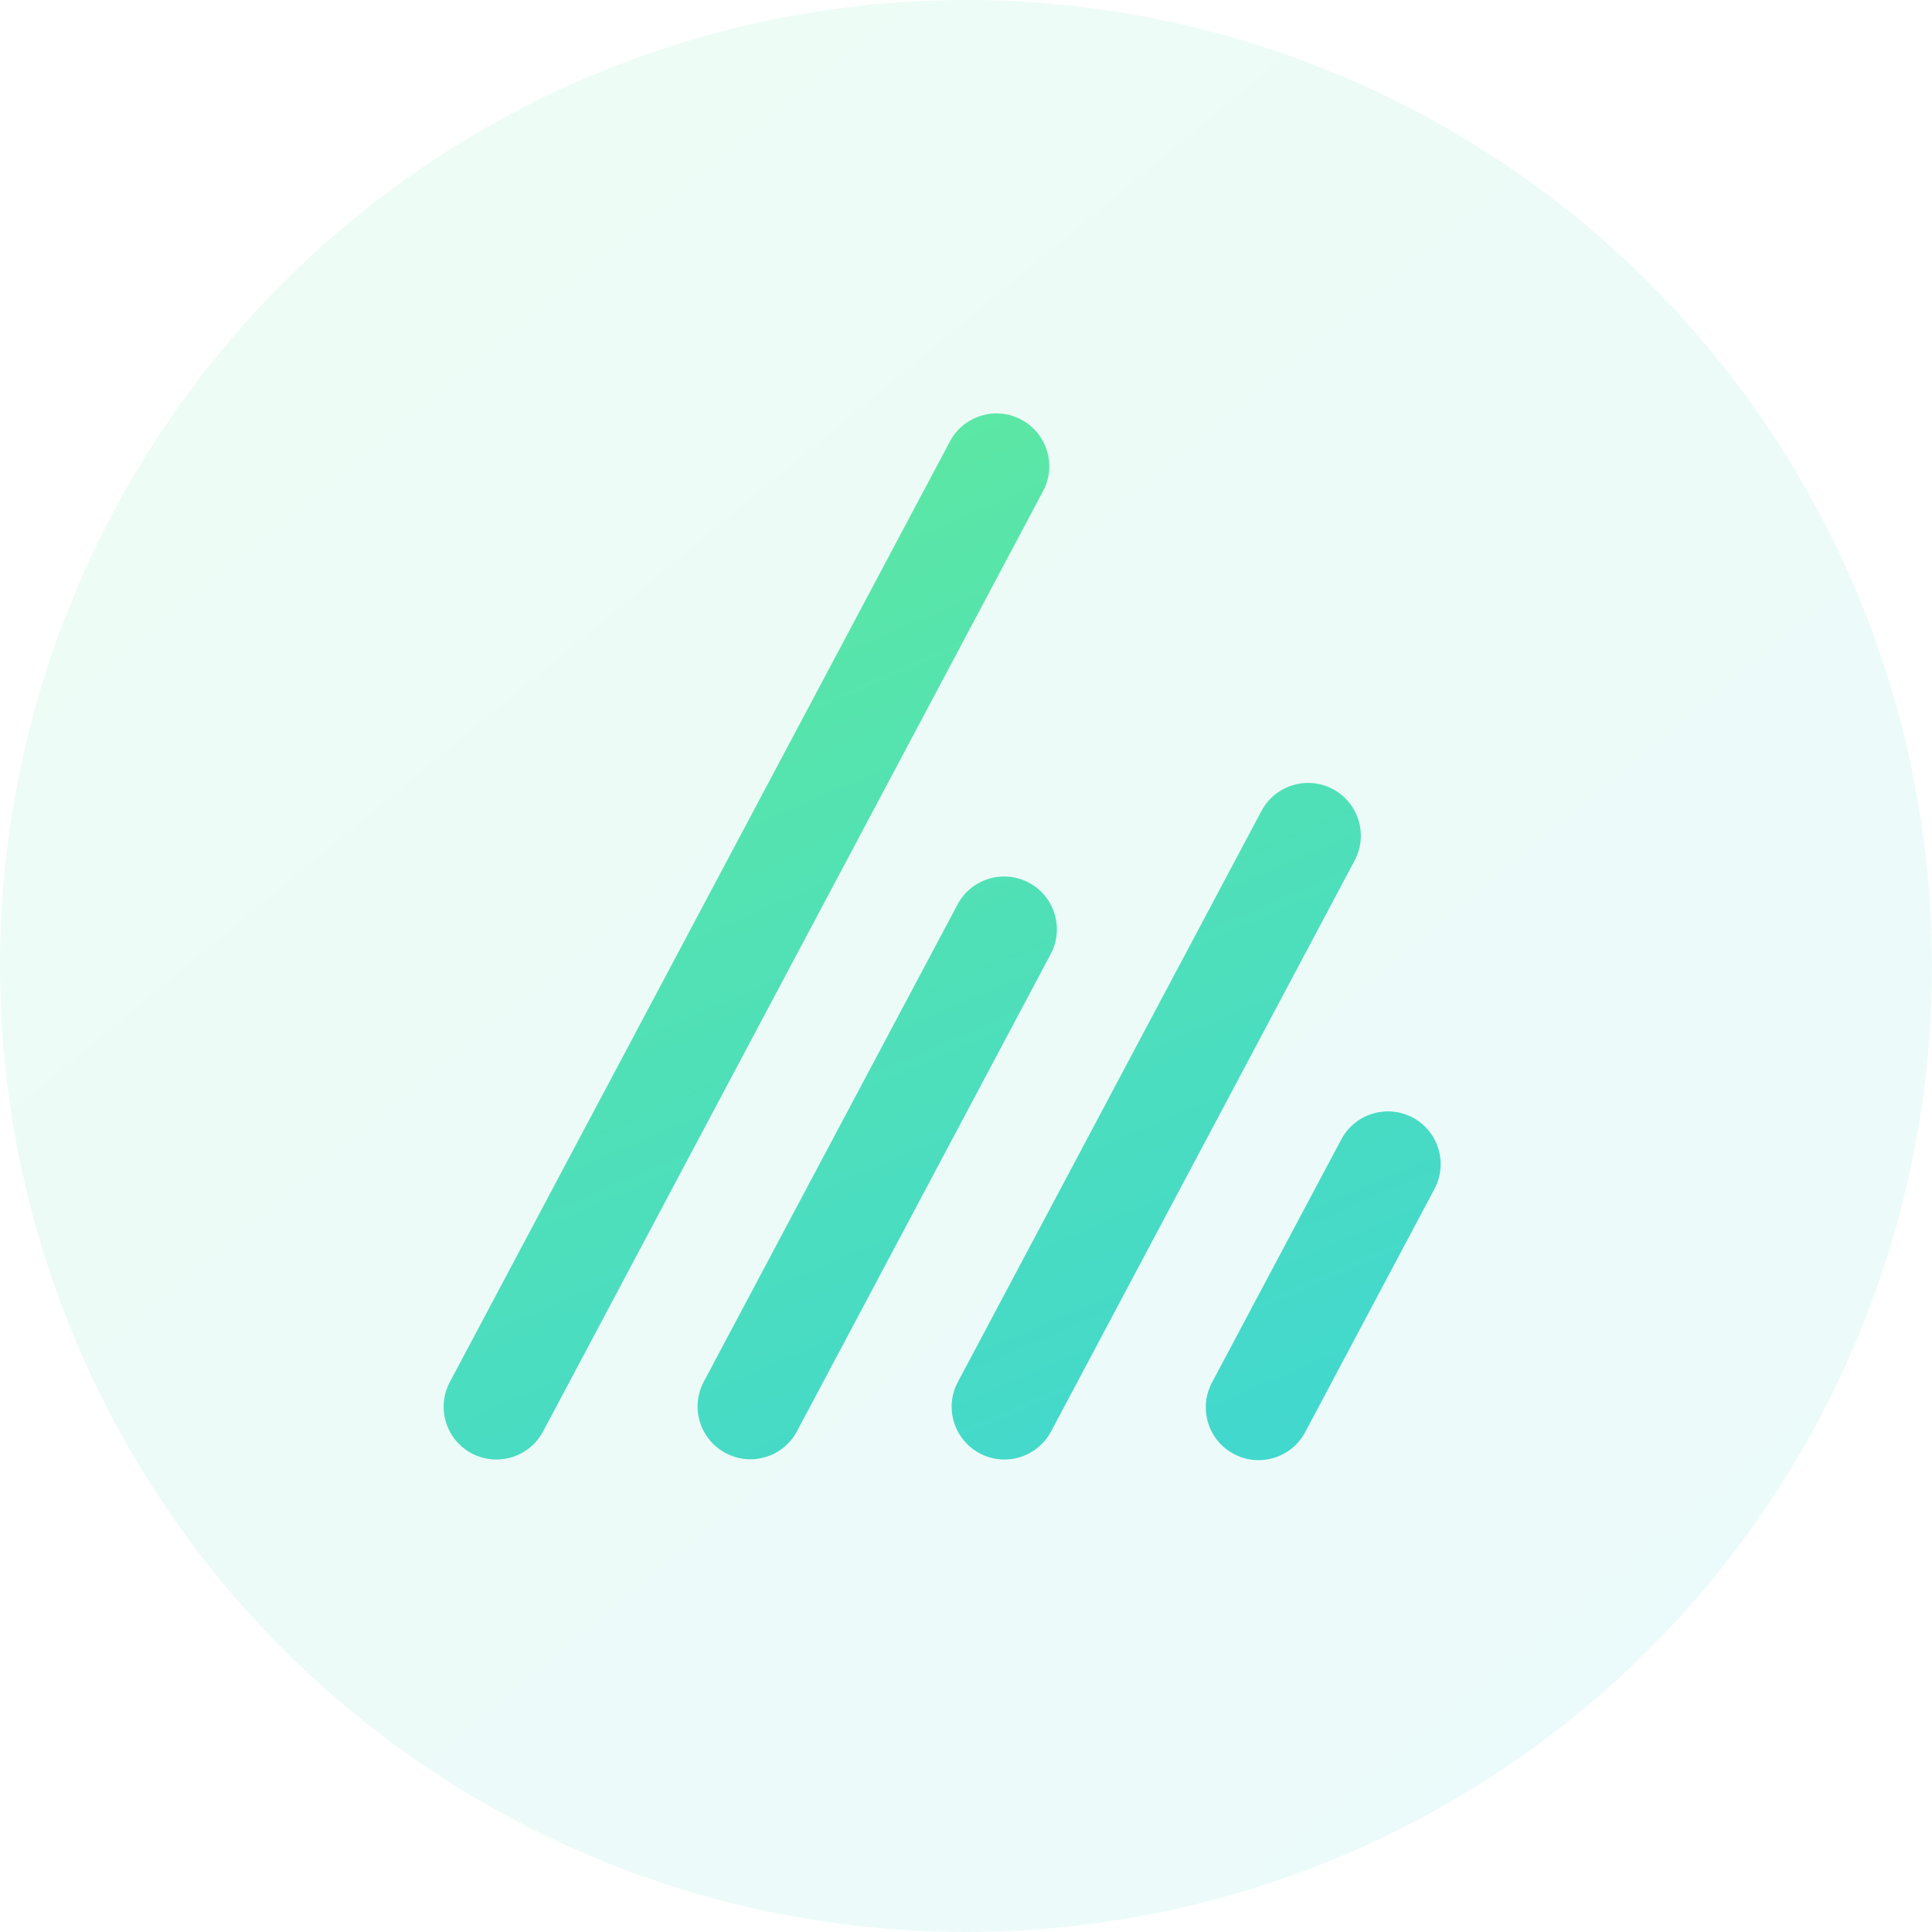 <svg width="25" height="25" viewBox="0 0 25 25" fill="none" xmlns="http://www.w3.org/2000/svg">
<circle cx="12.5" cy="12.5" r="12.5" fill="url(#paint0_linear_3682_7607)" fill-opacity="0.1"/>
<g clip-path="url(#clip0_3682_7607)">
<path fill-rule="evenodd" clip-rule="evenodd" d="M13.498 6.354C13.675 6.021 13.548 5.607 13.215 5.43C12.882 5.253 12.469 5.379 12.292 5.712L5.821 17.883C5.644 18.216 5.77 18.629 6.103 18.806C6.436 18.983 6.849 18.857 7.027 18.524L13.498 6.354ZM13.596 12.346C13.773 12.013 13.647 11.599 13.314 11.422C12.981 11.245 12.567 11.371 12.39 11.705L9.107 17.879C8.93 18.212 9.056 18.626 9.39 18.803C9.723 18.98 10.136 18.854 10.313 18.52L13.596 12.346ZM16.323 10.494C16.5 10.161 16.913 10.034 17.247 10.211C17.58 10.388 17.706 10.802 17.529 11.135L13.601 18.523C13.423 18.856 13.01 18.983 12.677 18.806C12.344 18.628 12.217 18.215 12.395 17.882L16.323 10.494ZM18.562 15.385C18.739 15.052 18.613 14.638 18.28 14.461C17.947 14.284 17.533 14.411 17.356 14.744L15.683 17.89C15.506 18.224 15.632 18.637 15.965 18.814C16.298 18.991 16.712 18.865 16.889 18.532L18.562 15.385Z" fill="url(#paint1_linear_3682_7607)"/>
</g>
<defs>
<linearGradient id="paint0_linear_3682_7607" x1="22.04" y1="25" x2="0.822" y2="-0.617" gradientUnits="userSpaceOnUse">
<stop stop-color="#3DD5D5"/>
<stop offset="1" stop-color="#5CE7A4"/>
</linearGradient>
<linearGradient id="paint1_linear_3682_7607" x1="13.344" y1="22.657" x2="6.88" y2="7.597" gradientUnits="userSpaceOnUse">
<stop stop-color="#3DD5D5"/>
<stop offset="1" stop-color="#5CE7A4"/>
</linearGradient>
<clipPath id="clip0_3682_7607">
<rect width="14" height="14" fill="white" transform="translate(5.5 5.117)"/>
</clipPath>
</defs>
</svg>
